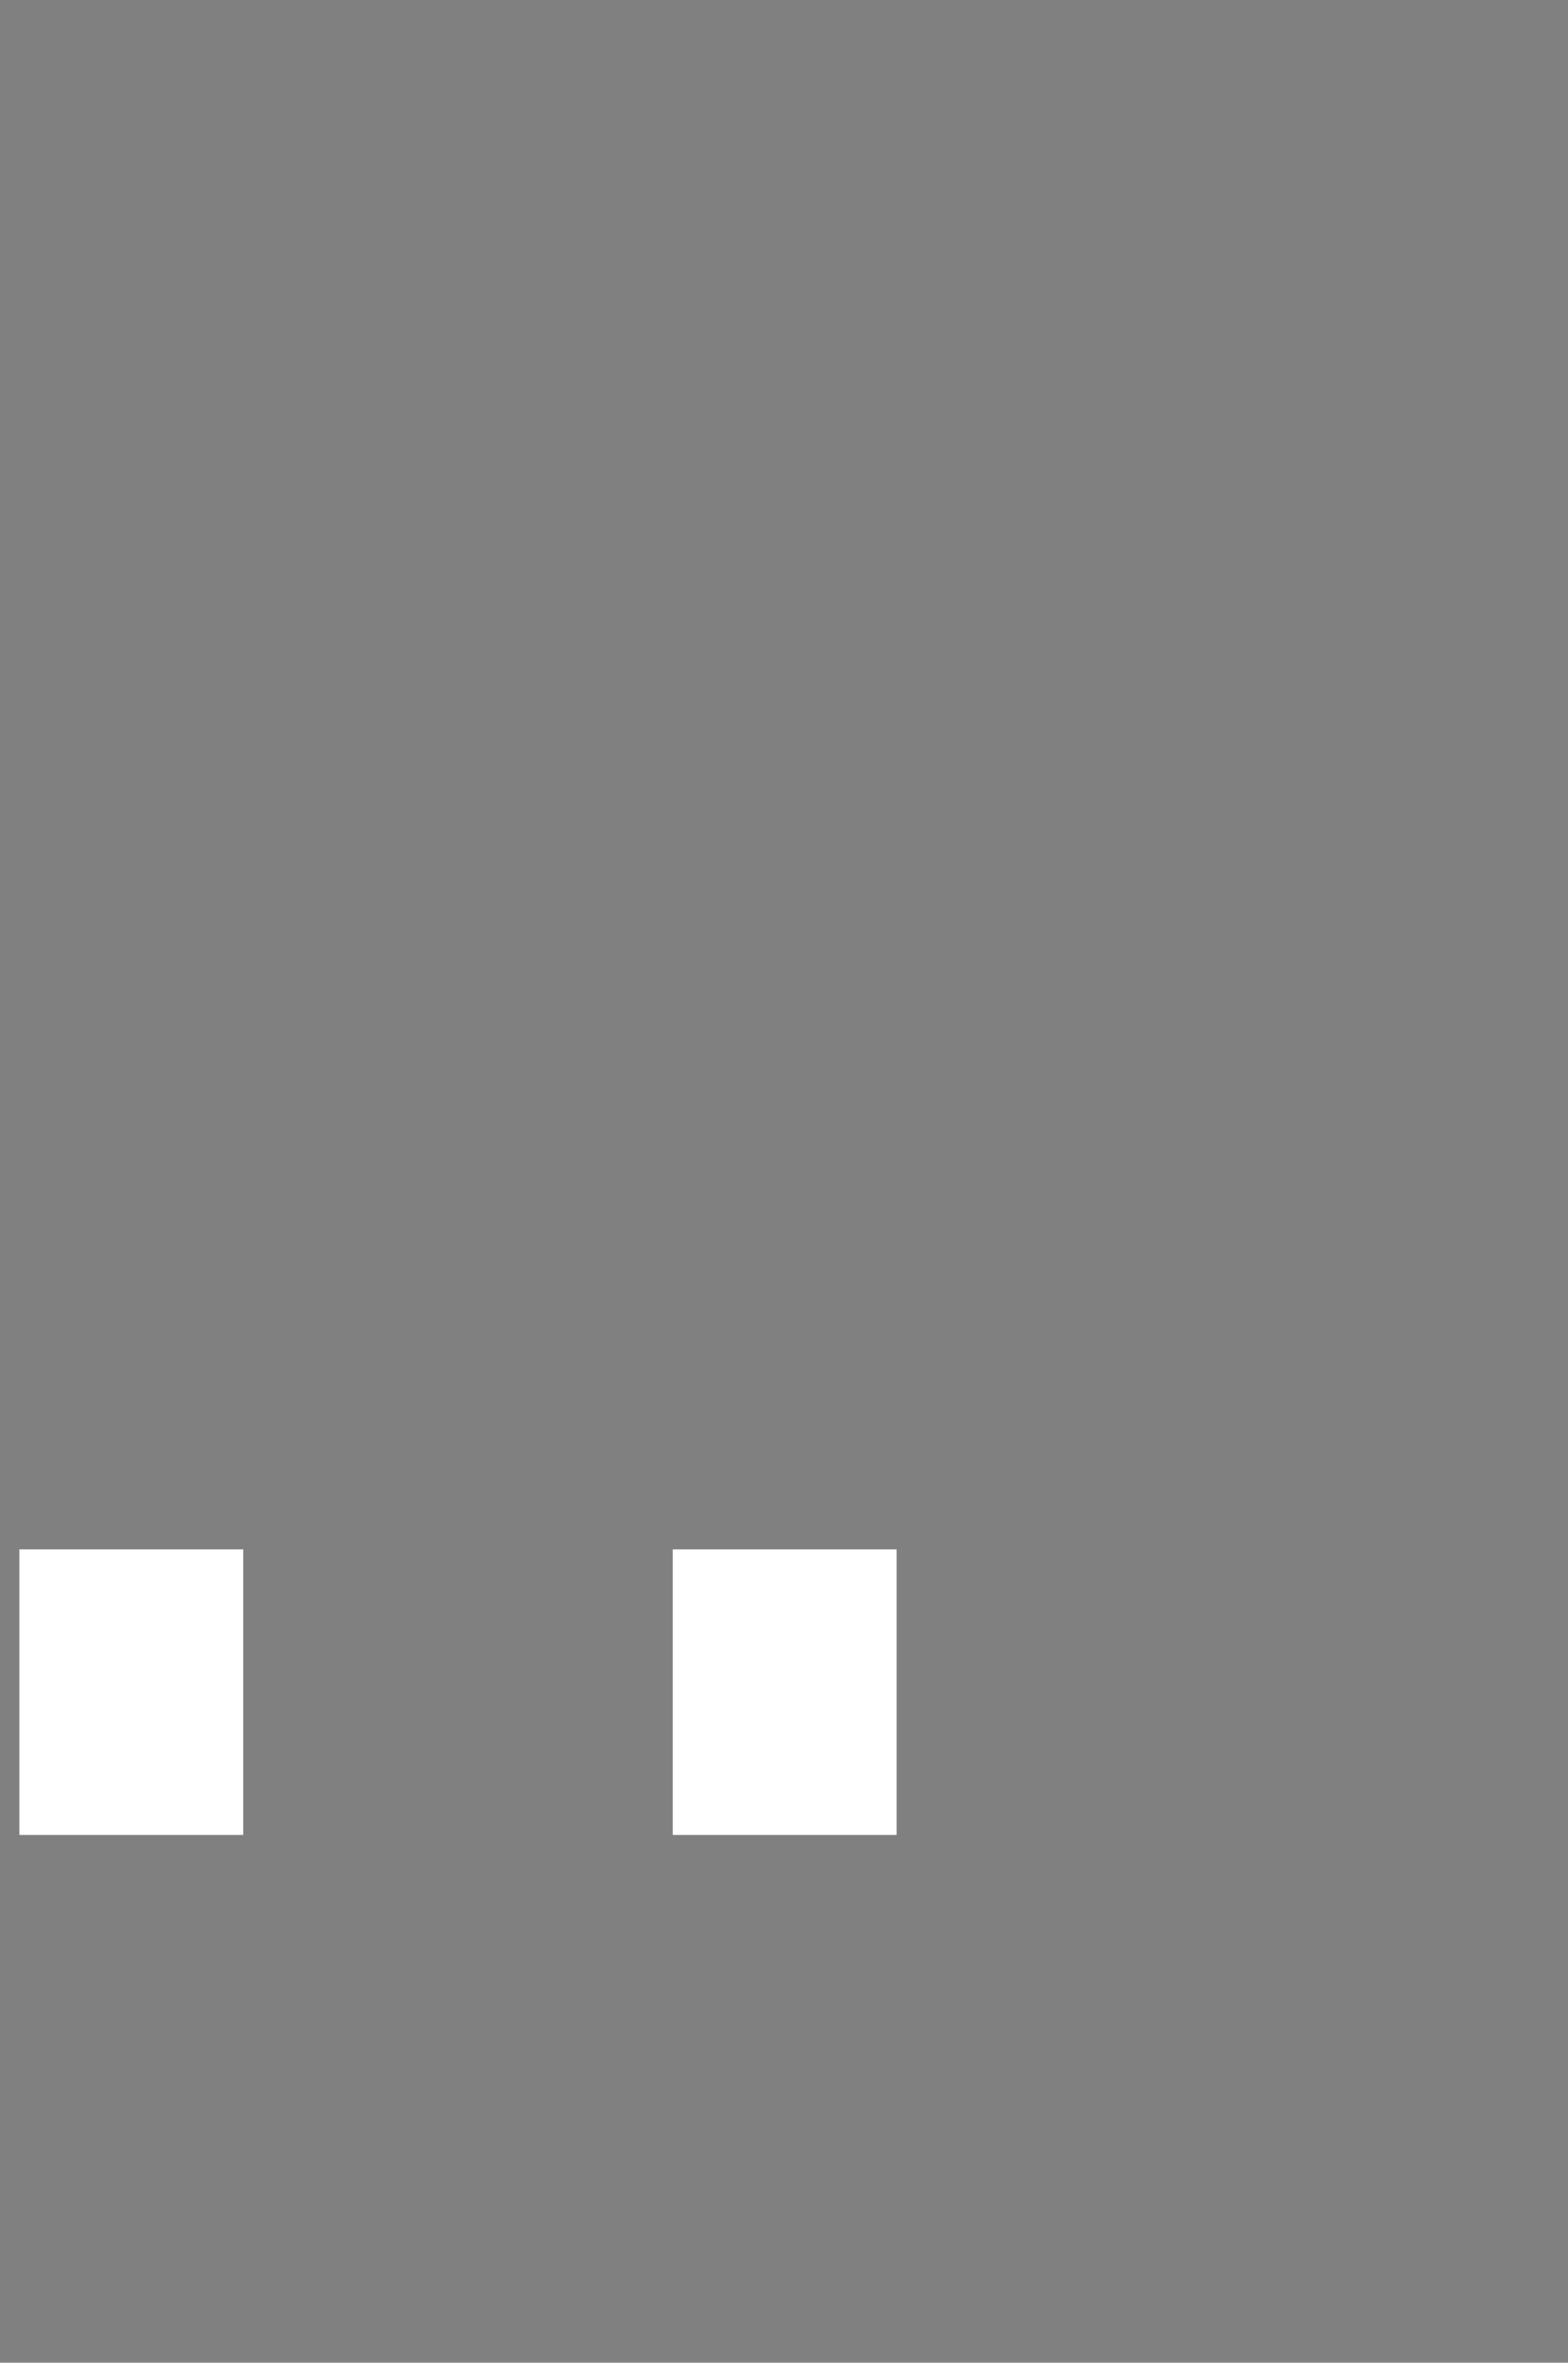 <?xml version="1.0" encoding="UTF-8" standalone="no"?>
<svg xmlns:xlink="http://www.w3.org/1999/xlink" height="975.95px" width="647.95px" xmlns="http://www.w3.org/2000/svg">
  <g transform="matrix(1, 0, 0, 1, 4.0, 6.0)">
    <path d="M643.95 -6.0 L643.95 969.95 -4.0 969.95 -4.0 -6.0 643.95 -6.0 M274.0 634.0 L274.0 751.95 366.5 751.95 366.5 634.0 274.0 634.0 M4.0 751.95 L96.5 751.95 96.5 634.0 4.0 634.0 4.0 751.95" fill="#000000" fill-opacity="0.498" fill-rule="evenodd" stroke="none"/>
  </g>
</svg>
